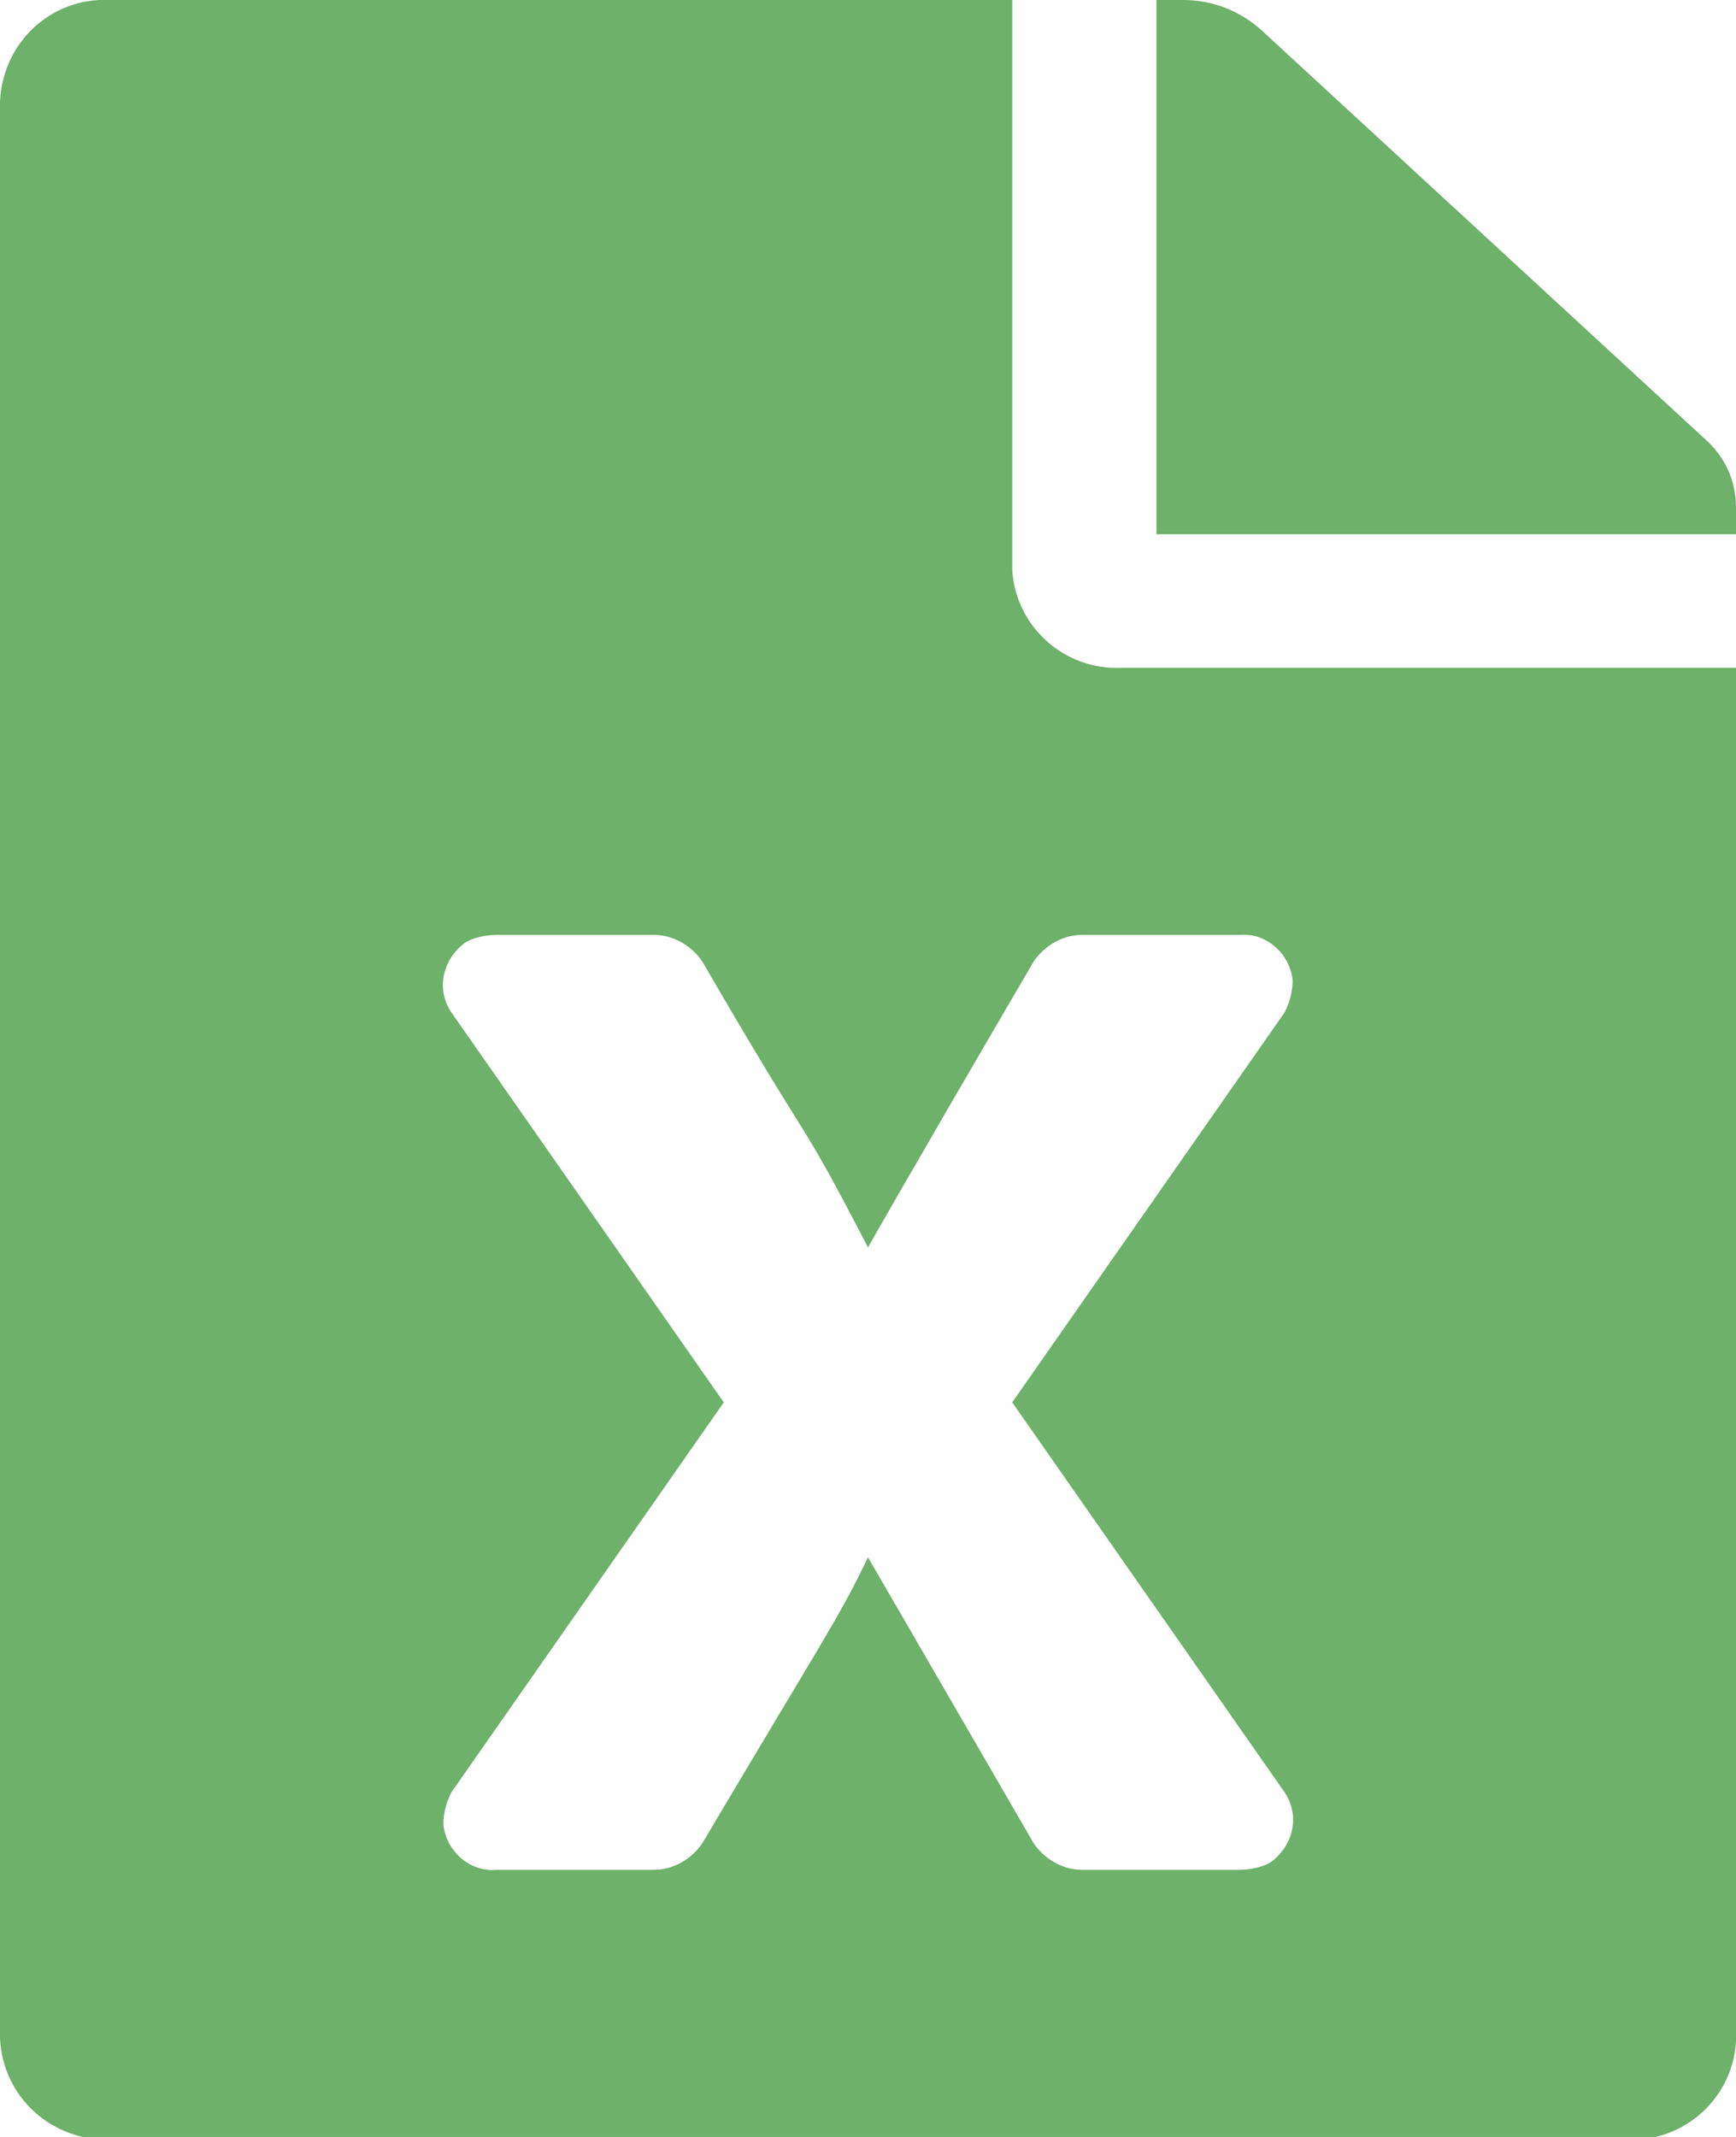 <?xml version="1.0" encoding="utf-8"?>
<!-- Generator: Adobe Illustrator 24.2.1, SVG Export Plug-In . SVG Version: 6.00 Build 0)  -->
<svg version="1.1" id="Слой_1" xmlns="http://www.w3.org/2000/svg" xmlns:xlink="http://www.w3.org/1999/xlink" x="0px" y="0px"
	 viewBox="0 0 65 80" style="enable-background:new 0 0 65 80;" xml:space="preserve">
<style type="text/css">
	.st0{fill:#6DB16A;}
</style>
<g id="Слой_2_1_">
	<g id="Слой_1-2">
		<path id="Icon_awesome-file-excel" class="st0" d="M37.9,21.3V0H4.1C1.9-0.1,0.1,1.6,0,3.8l0,0v72.5c0.1,2.2,1.9,3.8,4,3.8
			c0,0,0,0,0,0h56.9c2.2,0.1,4-1.6,4.1-3.7l0,0V25H42C39.8,25.1,38,23.4,37.9,21.3z M48.1,37.9L37.9,52.5l10.2,14.6
			c0.6,0.9,0.3,2-0.5,2.6c-0.3,0.2-0.8,0.3-1.2,0.3h-5.9c-0.7,0-1.4-0.4-1.8-1c-3.3-5.7-6.2-10.7-6.2-10.7
			c-1.1,2.3-1.7,3.1-6.2,10.7c-0.4,0.6-1.1,1-1.8,1h-5.9c-1,0.1-1.9-0.7-2-1.7c0-0.4,0.1-0.8,0.3-1.2l10.2-14.6L16.9,37.9
			c-0.6-0.9-0.3-2,0.5-2.6c0,0,0,0,0,0c0.3-0.2,0.8-0.3,1.2-0.3h5.9c0.7,0,1.4,0.4,1.8,1c4.4,7.6,3.4,5.3,6.2,10.7
			c0,0,1-1.8,6.2-10.7c0.4-0.6,1.1-1,1.8-1h5.9c1-0.1,1.9,0.7,2,1.7C48.4,37.1,48.3,37.5,48.1,37.9z M65,19v1H43.3V0h1
			c1.1,0,2.1,0.4,2.9,1.1l16.6,15.3C64.6,17.1,65,18,65,19z"/>
	</g>
</g>
</svg>
